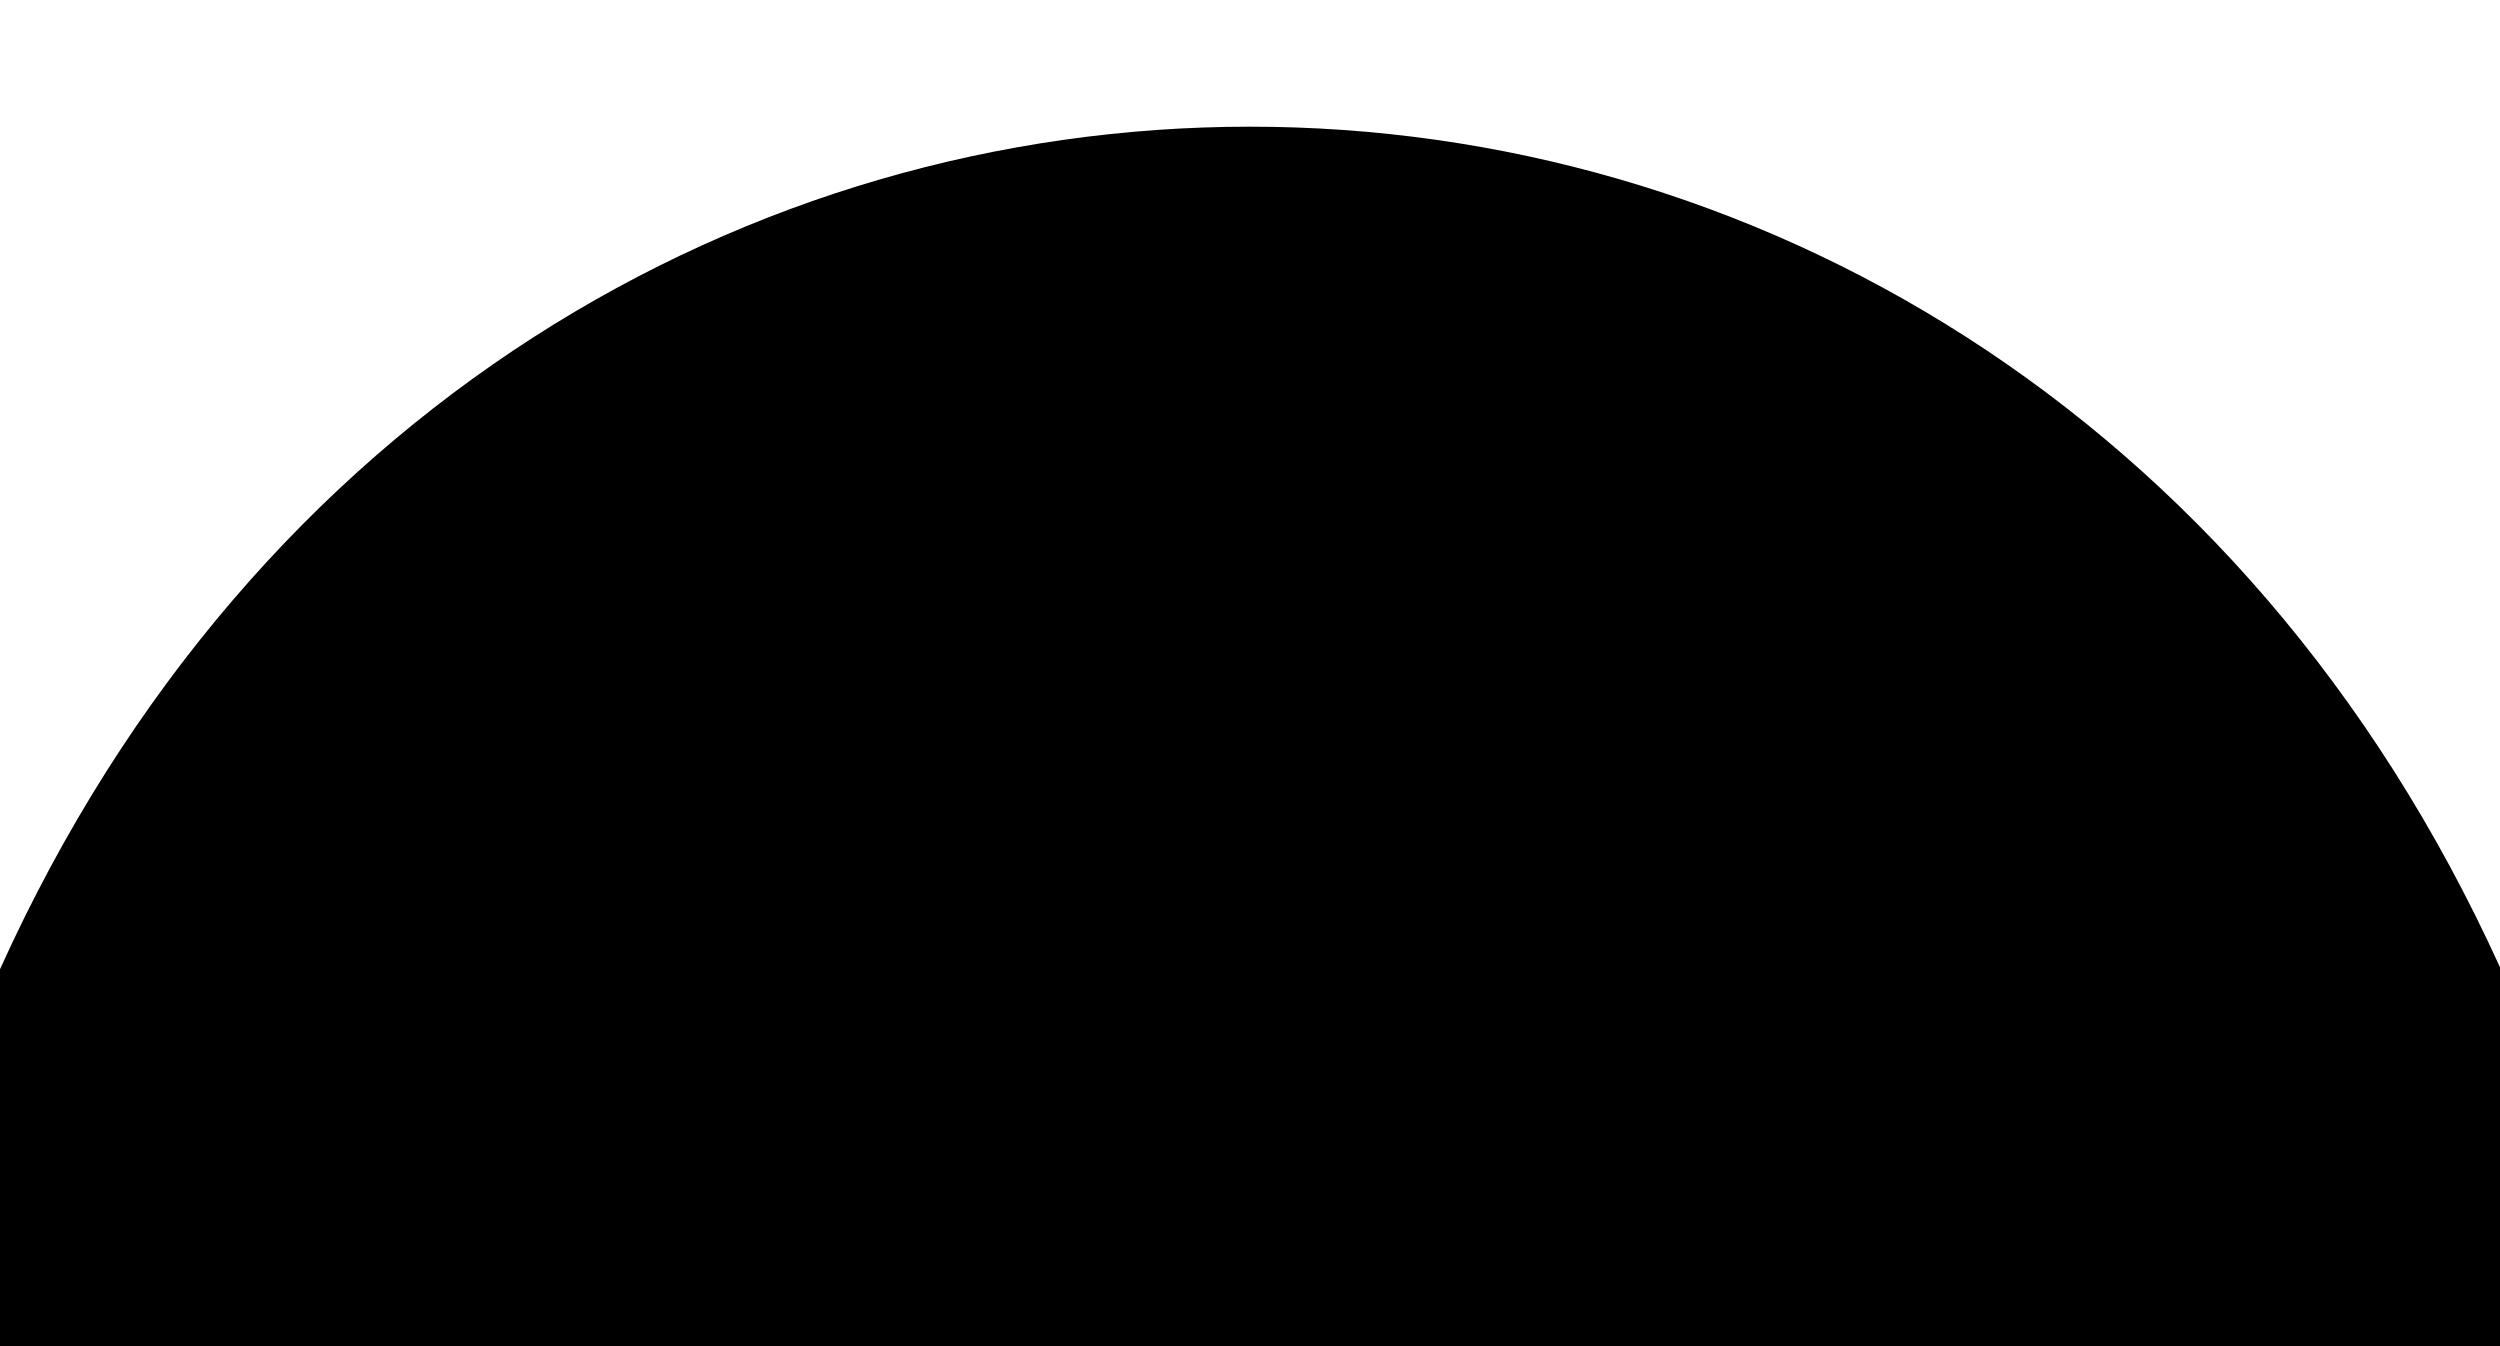 <?xml version="1.0" encoding="UTF-8" ?>
<!DOCTYPE svg PUBLIC "-//W3C//DTD SVG 1.1//EN" "http://www.w3.org/Graphics/SVG/1.1/DTD/svg11.dtd">
<svg width="13pt" height="7pt" viewBox="0 0 13 7" version="1.1" xmlns="http://www.w3.org/2000/svg">
<g id="#000000ff">
<path fill="#000000" opacity="1.00" d=" M 0.00 5.04 C 2.64 -0.80 10.35 -0.80 13.00 5.03 L 13.00 7.00 L 0.00 7.00 L 0.00 5.04 Z" />
</g>
</svg>
